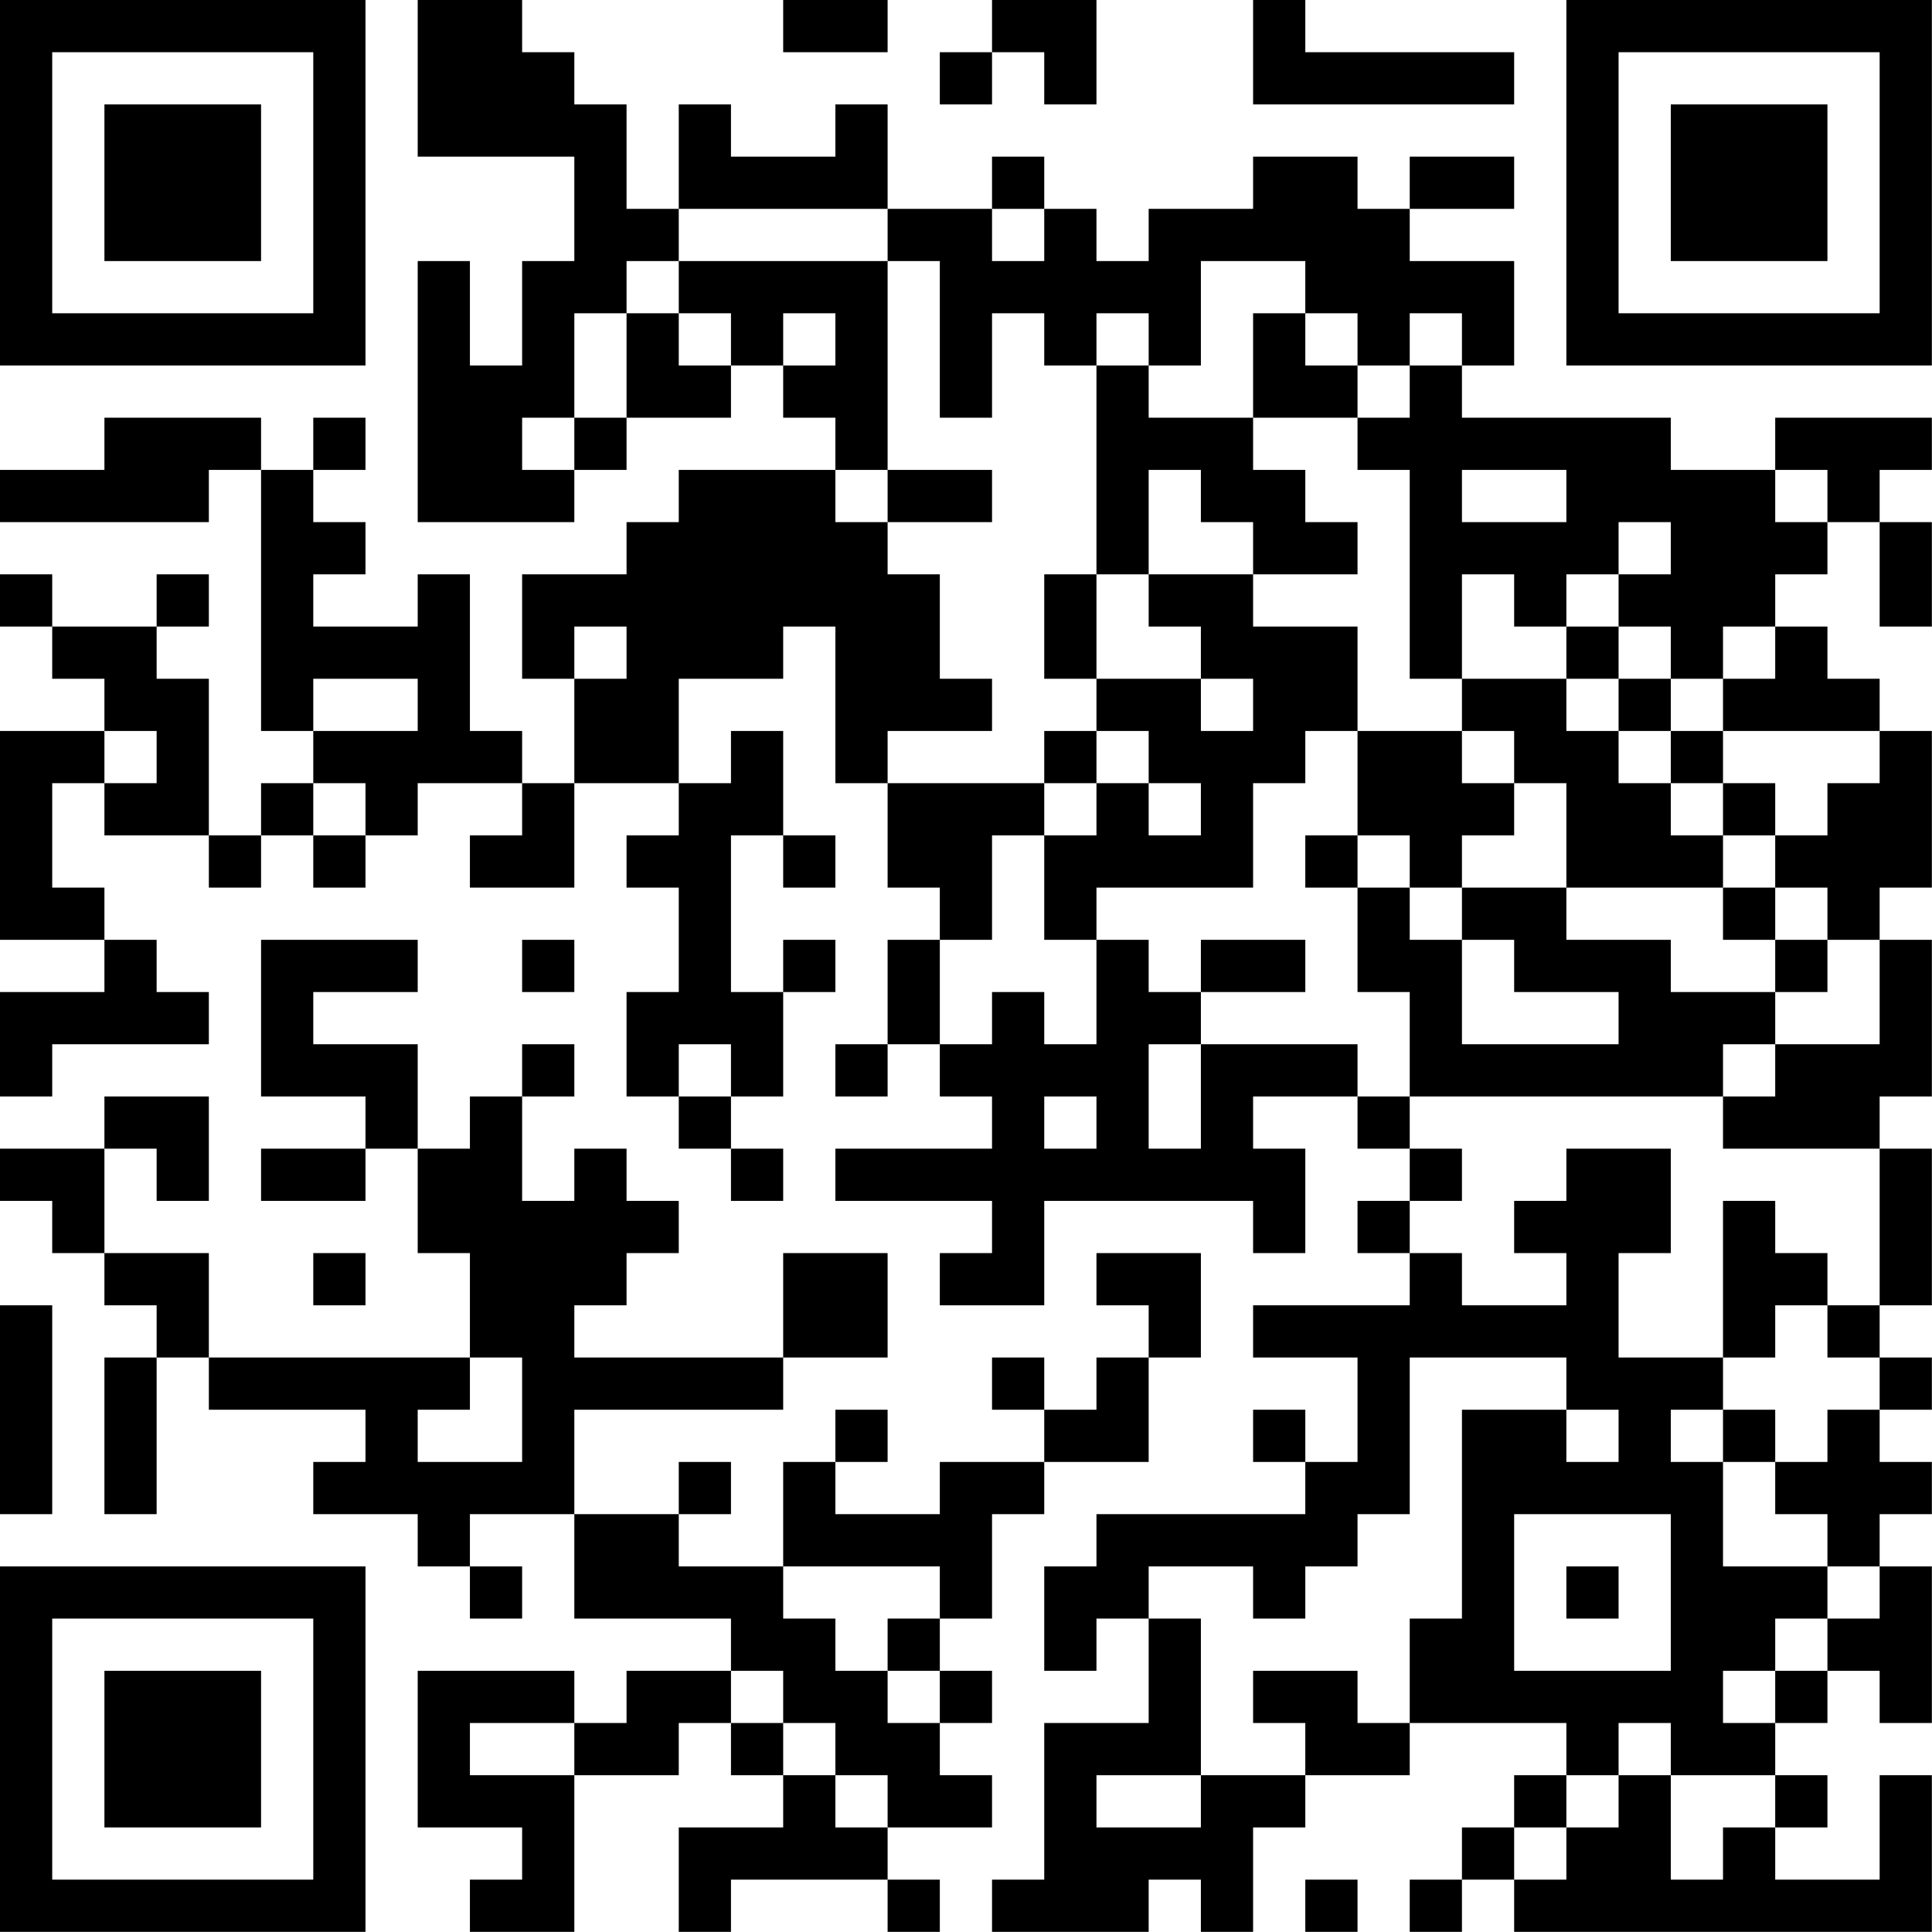 <?xml version="1.0" encoding="UTF-8"?>
<svg xmlns="http://www.w3.org/2000/svg" version="1.1" width="200" height="200" viewBox="0 0 200 200"><rect x="0" y="0" width="200" height="200" fill="#ffffff"/><g transform="scale(5.405)"><g transform="translate(0,0)"><path fill-rule="evenodd" d="M8 0L8 3L11 3L11 5L10 5L10 7L9 7L9 5L8 5L8 10L11 10L11 9L12 9L12 8L14 8L14 7L15 7L15 8L16 8L16 9L13 9L13 10L12 10L12 11L10 11L10 13L11 13L11 15L10 15L10 14L9 14L9 11L8 11L8 12L6 12L6 11L7 11L7 10L6 10L6 9L7 9L7 8L6 8L6 9L5 9L5 8L2 8L2 9L0 9L0 10L4 10L4 9L5 9L5 14L6 14L6 15L5 15L5 16L4 16L4 13L3 13L3 12L4 12L4 11L3 11L3 12L1 12L1 11L0 11L0 12L1 12L1 13L2 13L2 14L0 14L0 18L2 18L2 19L0 19L0 21L1 21L1 20L4 20L4 19L3 19L3 18L2 18L2 17L1 17L1 15L2 15L2 16L4 16L4 17L5 17L5 16L6 16L6 17L7 17L7 16L8 16L8 15L10 15L10 16L9 16L9 17L11 17L11 15L13 15L13 16L12 16L12 17L13 17L13 19L12 19L12 21L13 21L13 22L14 22L14 23L15 23L15 22L14 22L14 21L15 21L15 19L16 19L16 18L15 18L15 19L14 19L14 16L15 16L15 17L16 17L16 16L15 16L15 14L14 14L14 15L13 15L13 13L15 13L15 12L16 12L16 15L17 15L17 17L18 17L18 18L17 18L17 20L16 20L16 21L17 21L17 20L18 20L18 21L19 21L19 22L16 22L16 23L19 23L19 24L18 24L18 25L20 25L20 23L24 23L24 24L25 24L25 22L24 22L24 21L26 21L26 22L27 22L27 23L26 23L26 24L27 24L27 25L24 25L24 26L26 26L26 28L25 28L25 27L24 27L24 28L25 28L25 29L21 29L21 30L20 30L20 32L21 32L21 31L22 31L22 33L20 33L20 36L19 36L19 37L22 37L22 36L23 36L23 37L24 37L24 35L25 35L25 34L27 34L27 33L30 33L30 34L29 34L29 35L28 35L28 36L27 36L27 37L28 37L28 36L29 36L29 37L37 37L37 34L36 34L36 36L34 36L34 35L35 35L35 34L34 34L34 33L35 33L35 32L36 32L36 33L37 33L37 30L36 30L36 29L37 29L37 28L36 28L36 27L37 27L37 26L36 26L36 25L37 25L37 22L36 22L36 21L37 21L37 18L36 18L36 17L37 17L37 14L36 14L36 13L35 13L35 12L34 12L34 11L35 11L35 10L36 10L36 12L37 12L37 10L36 10L36 9L37 9L37 8L34 8L34 9L32 9L32 8L28 8L28 7L29 7L29 5L27 5L27 4L29 4L29 3L27 3L27 4L26 4L26 3L24 3L24 4L22 4L22 5L21 5L21 4L20 4L20 3L19 3L19 4L17 4L17 2L16 2L16 3L14 3L14 2L13 2L13 4L12 4L12 2L11 2L11 1L10 1L10 0ZM15 0L15 1L17 1L17 0ZM19 0L19 1L18 1L18 2L19 2L19 1L20 1L20 2L21 2L21 0ZM24 0L24 2L29 2L29 1L25 1L25 0ZM13 4L13 5L12 5L12 6L11 6L11 8L10 8L10 9L11 9L11 8L12 8L12 6L13 6L13 7L14 7L14 6L13 6L13 5L17 5L17 9L16 9L16 10L17 10L17 11L18 11L18 13L19 13L19 14L17 14L17 15L20 15L20 16L19 16L19 18L18 18L18 20L19 20L19 19L20 19L20 20L21 20L21 18L22 18L22 19L23 19L23 20L22 20L22 22L23 22L23 20L26 20L26 21L27 21L27 22L28 22L28 23L27 23L27 24L28 24L28 25L30 25L30 24L29 24L29 23L30 23L30 22L32 22L32 24L31 24L31 26L33 26L33 27L32 27L32 28L33 28L33 30L35 30L35 31L34 31L34 32L33 32L33 33L34 33L34 32L35 32L35 31L36 31L36 30L35 30L35 29L34 29L34 28L35 28L35 27L36 27L36 26L35 26L35 25L36 25L36 22L33 22L33 21L34 21L34 20L36 20L36 18L35 18L35 17L34 17L34 16L35 16L35 15L36 15L36 14L33 14L33 13L34 13L34 12L33 12L33 13L32 13L32 12L31 12L31 11L32 11L32 10L31 10L31 11L30 11L30 12L29 12L29 11L28 11L28 13L27 13L27 9L26 9L26 8L27 8L27 7L28 7L28 6L27 6L27 7L26 7L26 6L25 6L25 5L23 5L23 7L22 7L22 6L21 6L21 7L20 7L20 6L19 6L19 8L18 8L18 5L17 5L17 4ZM19 4L19 5L20 5L20 4ZM15 6L15 7L16 7L16 6ZM24 6L24 8L22 8L22 7L21 7L21 11L20 11L20 13L21 13L21 14L20 14L20 15L21 15L21 16L20 16L20 18L21 18L21 17L24 17L24 15L25 15L25 14L26 14L26 16L25 16L25 17L26 17L26 19L27 19L27 21L33 21L33 20L34 20L34 19L35 19L35 18L34 18L34 17L33 17L33 16L34 16L34 15L33 15L33 14L32 14L32 13L31 13L31 12L30 12L30 13L28 13L28 14L26 14L26 12L24 12L24 11L26 11L26 10L25 10L25 9L24 9L24 8L26 8L26 7L25 7L25 6ZM17 9L17 10L19 10L19 9ZM22 9L22 11L21 11L21 13L23 13L23 14L24 14L24 13L23 13L23 12L22 12L22 11L24 11L24 10L23 10L23 9ZM28 9L28 10L30 10L30 9ZM34 9L34 10L35 10L35 9ZM11 12L11 13L12 13L12 12ZM6 13L6 14L8 14L8 13ZM30 13L30 14L31 14L31 15L32 15L32 16L33 16L33 15L32 15L32 14L31 14L31 13ZM2 14L2 15L3 15L3 14ZM21 14L21 15L22 15L22 16L23 16L23 15L22 15L22 14ZM28 14L28 15L29 15L29 16L28 16L28 17L27 17L27 16L26 16L26 17L27 17L27 18L28 18L28 20L31 20L31 19L29 19L29 18L28 18L28 17L30 17L30 18L32 18L32 19L34 19L34 18L33 18L33 17L30 17L30 15L29 15L29 14ZM6 15L6 16L7 16L7 15ZM5 18L5 21L7 21L7 22L5 22L5 23L7 23L7 22L8 22L8 24L9 24L9 26L4 26L4 24L2 24L2 22L3 22L3 23L4 23L4 21L2 21L2 22L0 22L0 23L1 23L1 24L2 24L2 25L3 25L3 26L2 26L2 29L3 29L3 26L4 26L4 27L7 27L7 28L6 28L6 29L8 29L8 30L9 30L9 31L10 31L10 30L9 30L9 29L11 29L11 31L14 31L14 32L12 32L12 33L11 33L11 32L8 32L8 35L10 35L10 36L9 36L9 37L11 37L11 34L13 34L13 33L14 33L14 34L15 34L15 35L13 35L13 37L14 37L14 36L17 36L17 37L18 37L18 36L17 36L17 35L19 35L19 34L18 34L18 33L19 33L19 32L18 32L18 31L19 31L19 29L20 29L20 28L22 28L22 26L23 26L23 24L21 24L21 25L22 25L22 26L21 26L21 27L20 27L20 26L19 26L19 27L20 27L20 28L18 28L18 29L16 29L16 28L17 28L17 27L16 27L16 28L15 28L15 30L13 30L13 29L14 29L14 28L13 28L13 29L11 29L11 27L15 27L15 26L17 26L17 24L15 24L15 26L11 26L11 25L12 25L12 24L13 24L13 23L12 23L12 22L11 22L11 23L10 23L10 21L11 21L11 20L10 20L10 21L9 21L9 22L8 22L8 20L6 20L6 19L8 19L8 18ZM10 18L10 19L11 19L11 18ZM23 18L23 19L25 19L25 18ZM13 20L13 21L14 21L14 20ZM20 21L20 22L21 22L21 21ZM33 23L33 26L34 26L34 25L35 25L35 24L34 24L34 23ZM6 24L6 25L7 25L7 24ZM0 25L0 29L1 29L1 25ZM9 26L9 27L8 27L8 28L10 28L10 26ZM27 26L27 29L26 29L26 30L25 30L25 31L24 31L24 30L22 30L22 31L23 31L23 34L21 34L21 35L23 35L23 34L25 34L25 33L24 33L24 32L26 32L26 33L27 33L27 31L28 31L28 27L30 27L30 28L31 28L31 27L30 27L30 26ZM33 27L33 28L34 28L34 27ZM29 29L29 32L32 32L32 29ZM15 30L15 31L16 31L16 32L17 32L17 33L18 33L18 32L17 32L17 31L18 31L18 30ZM30 30L30 31L31 31L31 30ZM14 32L14 33L15 33L15 34L16 34L16 35L17 35L17 34L16 34L16 33L15 33L15 32ZM9 33L9 34L11 34L11 33ZM31 33L31 34L30 34L30 35L29 35L29 36L30 36L30 35L31 35L31 34L32 34L32 36L33 36L33 35L34 35L34 34L32 34L32 33ZM25 36L25 37L26 37L26 36ZM0 0L0 7L7 7L7 0ZM1 1L1 6L6 6L6 1ZM2 2L2 5L5 5L5 2ZM30 0L30 7L37 7L37 0ZM31 1L31 6L36 6L36 1ZM32 2L32 5L35 5L35 2ZM0 30L0 37L7 37L7 30ZM1 31L1 36L6 36L6 31ZM2 32L2 35L5 35L5 32Z" fill="#000000"/></g></g></svg>
